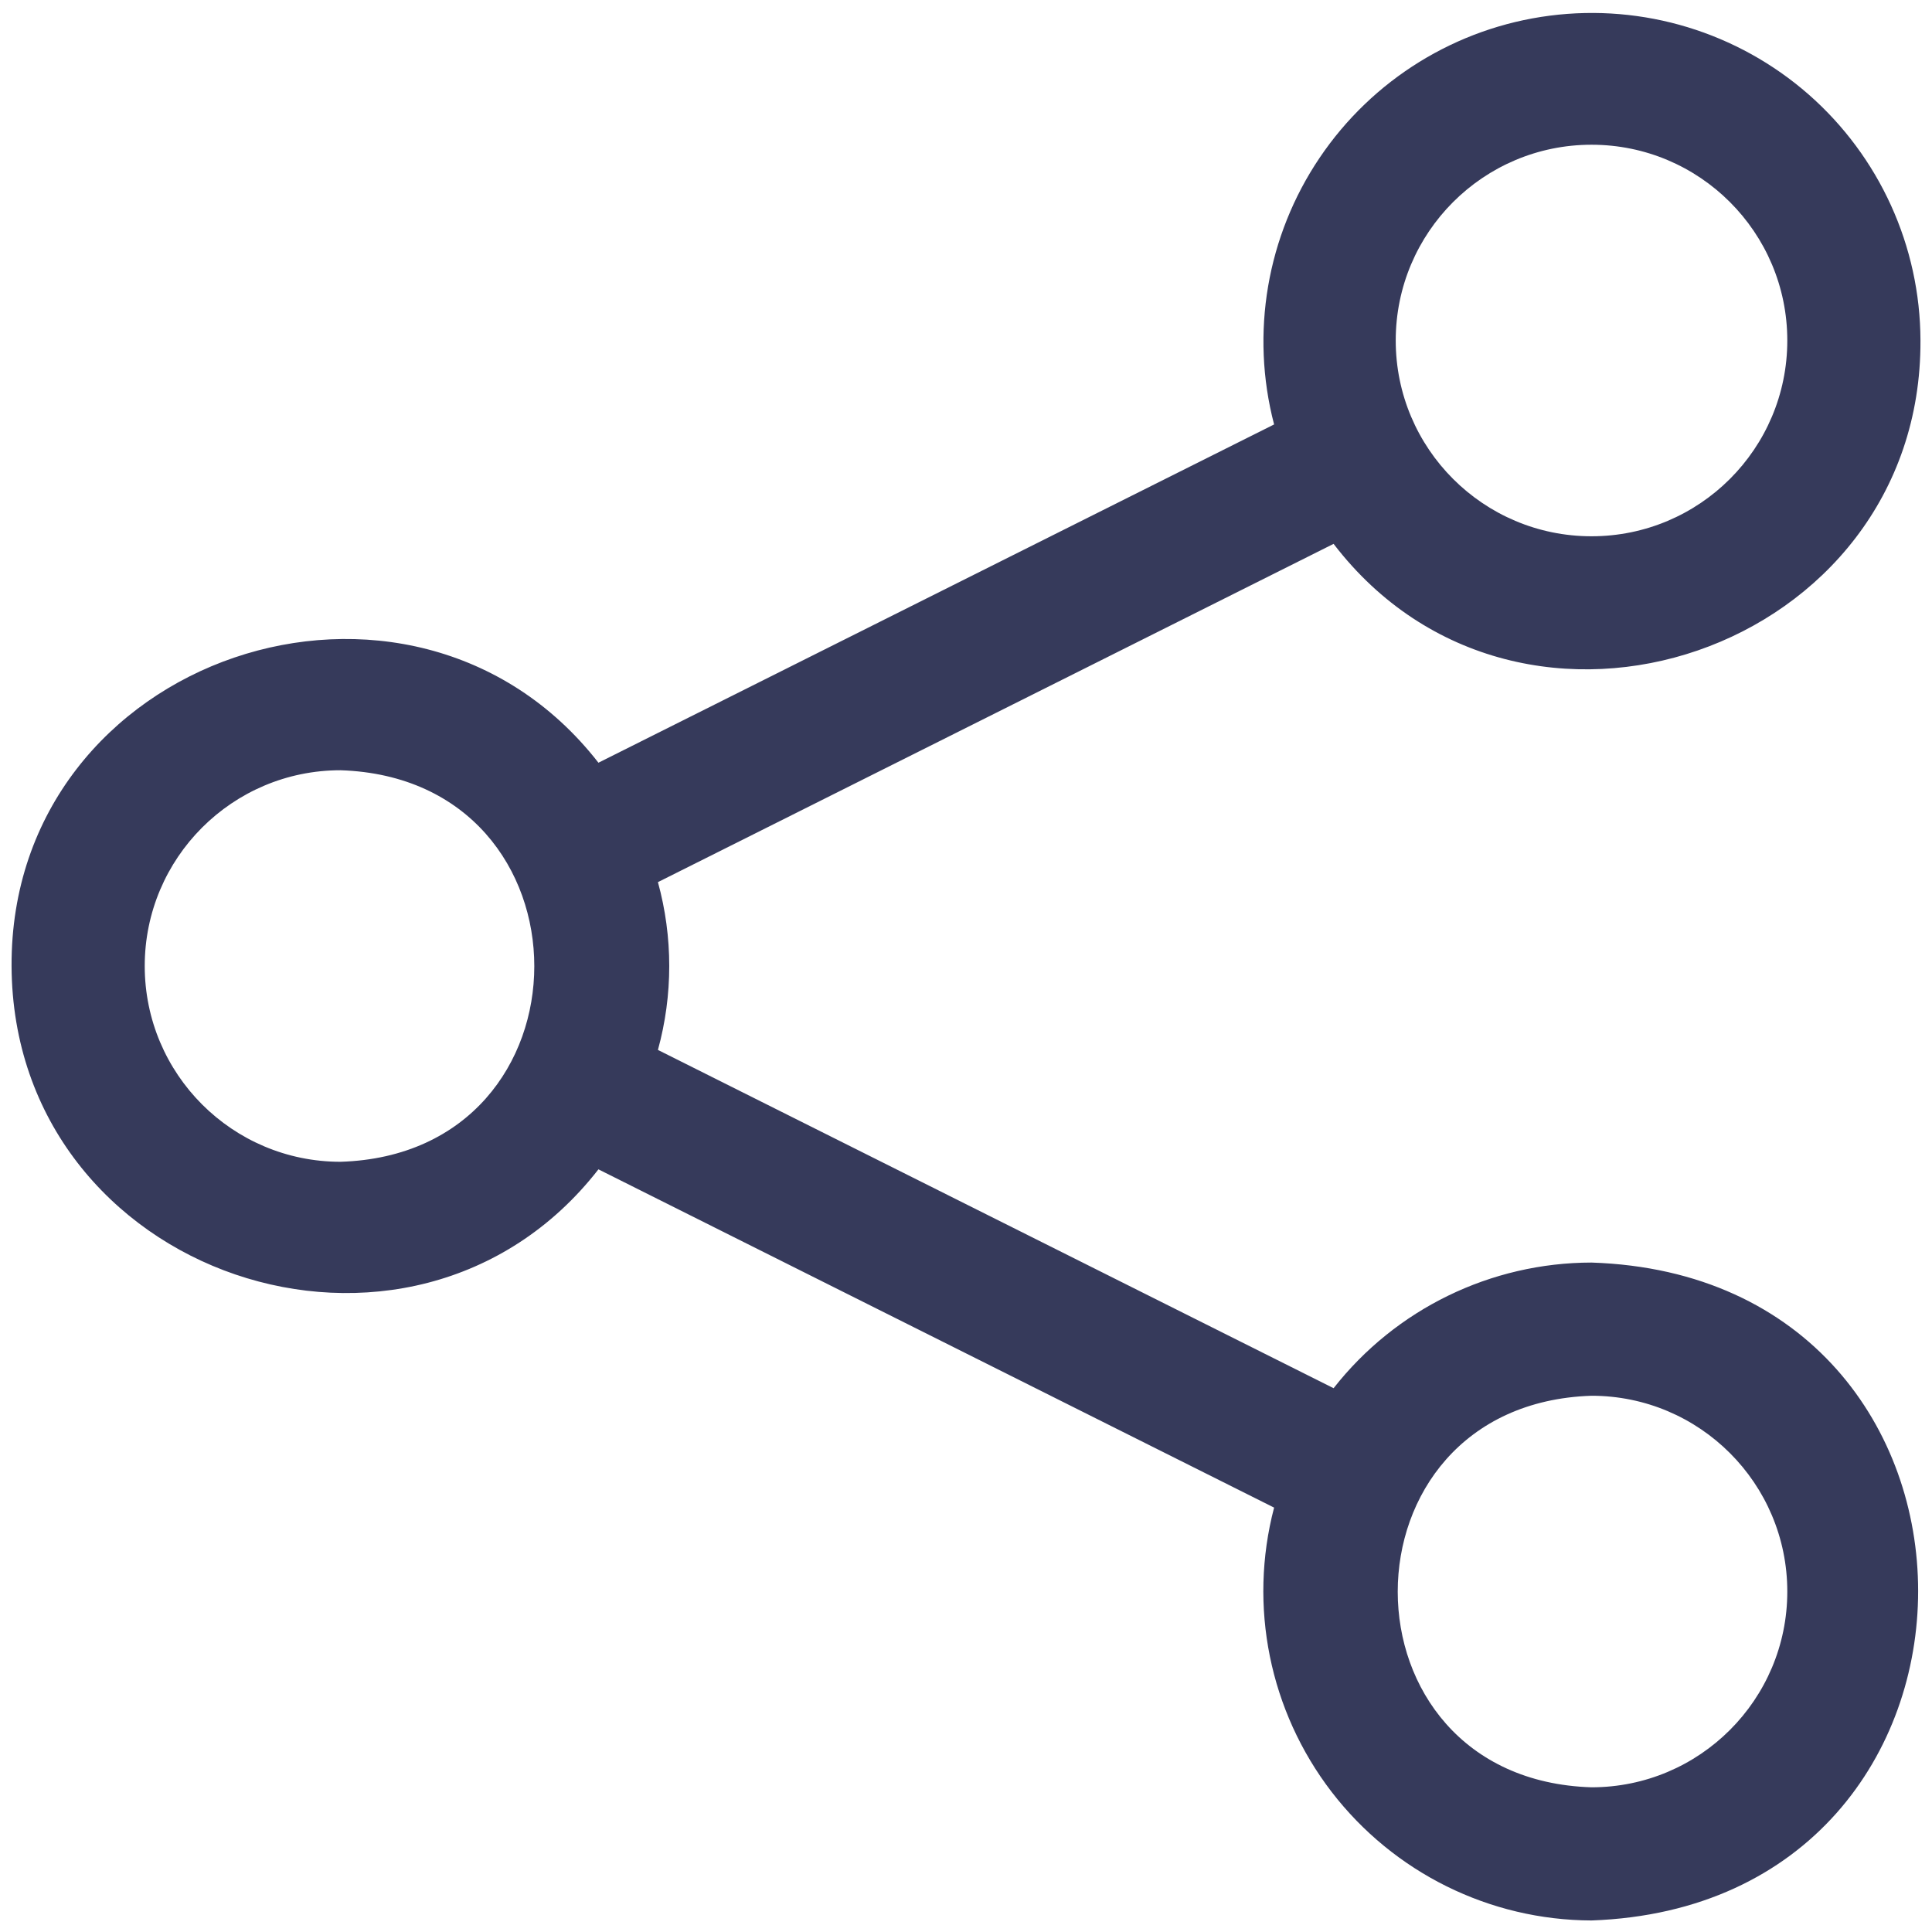 <?xml version="1.0" encoding="UTF-8"?>
<svg width="68px" height="68px" viewBox="0 0 68 68" version="1.1" xmlns="http://www.w3.org/2000/svg" xmlns:xlink="http://www.w3.org/1999/xlink">
    <title>Atoms / Icons / Share</title>
    <g id="STYLEGUIDE" stroke="none" stroke-width="1" fill="none" fill-rule="evenodd">
        <g id="Styleguide" transform="translate(-947, -1614)" fill="#363A5B">
            <g id="Shape" transform="translate(931, 1598)">
                <path d="M72.016,60.438 C68.473,60.442 65.125,62.071 62.938,64.86 L39.157,52.954 C39.688,51.02 39.688,48.981 39.157,47.048 L62.938,35.142 C69.532,43.751 83.641,38.923 83.594,27.985 C83.586,24.665 82.149,21.509 79.653,19.321 C77.153,17.134 73.836,16.126 70.543,16.552 C67.25,16.978 64.301,18.802 62.445,21.556 C60.59,24.306 60.004,27.728 60.844,30.939 L37.063,42.845 C30.469,34.376 16.36,39.063 16.407,50.001 C16.454,60.938 30.469,65.626 37.063,57.157 L60.844,69.063 C59.934,72.532 60.684,76.223 62.867,79.067 C65.055,81.911 68.43,83.583 72.016,83.594 C87.344,83.047 87.344,60.938 72.016,60.438 L72.016,60.438 Z M72.016,21.094 C75.821,21.094 78.907,24.18 78.907,27.985 C78.907,31.789 75.821,34.875 72.016,34.875 C68.211,34.875 65.125,31.789 65.125,27.985 C65.125,24.18 68.211,21.094 72.016,21.094 Z M27.985,56.891 C24.18,56.891 21.094,53.805 21.094,50 C21.094,46.196 24.18,43.11 27.985,43.11 C37.079,43.407 37.079,56.61 27.985,56.891 L27.985,56.891 Z M72.016,78.907 C62.922,78.626 62.922,65.423 72.016,65.126 C75.821,65.126 78.907,68.212 78.907,72.017 C78.907,75.821 75.821,78.907 72.016,78.907 L72.016,78.907 Z"></path>
            </g>
        </g>
    </g>
</svg>